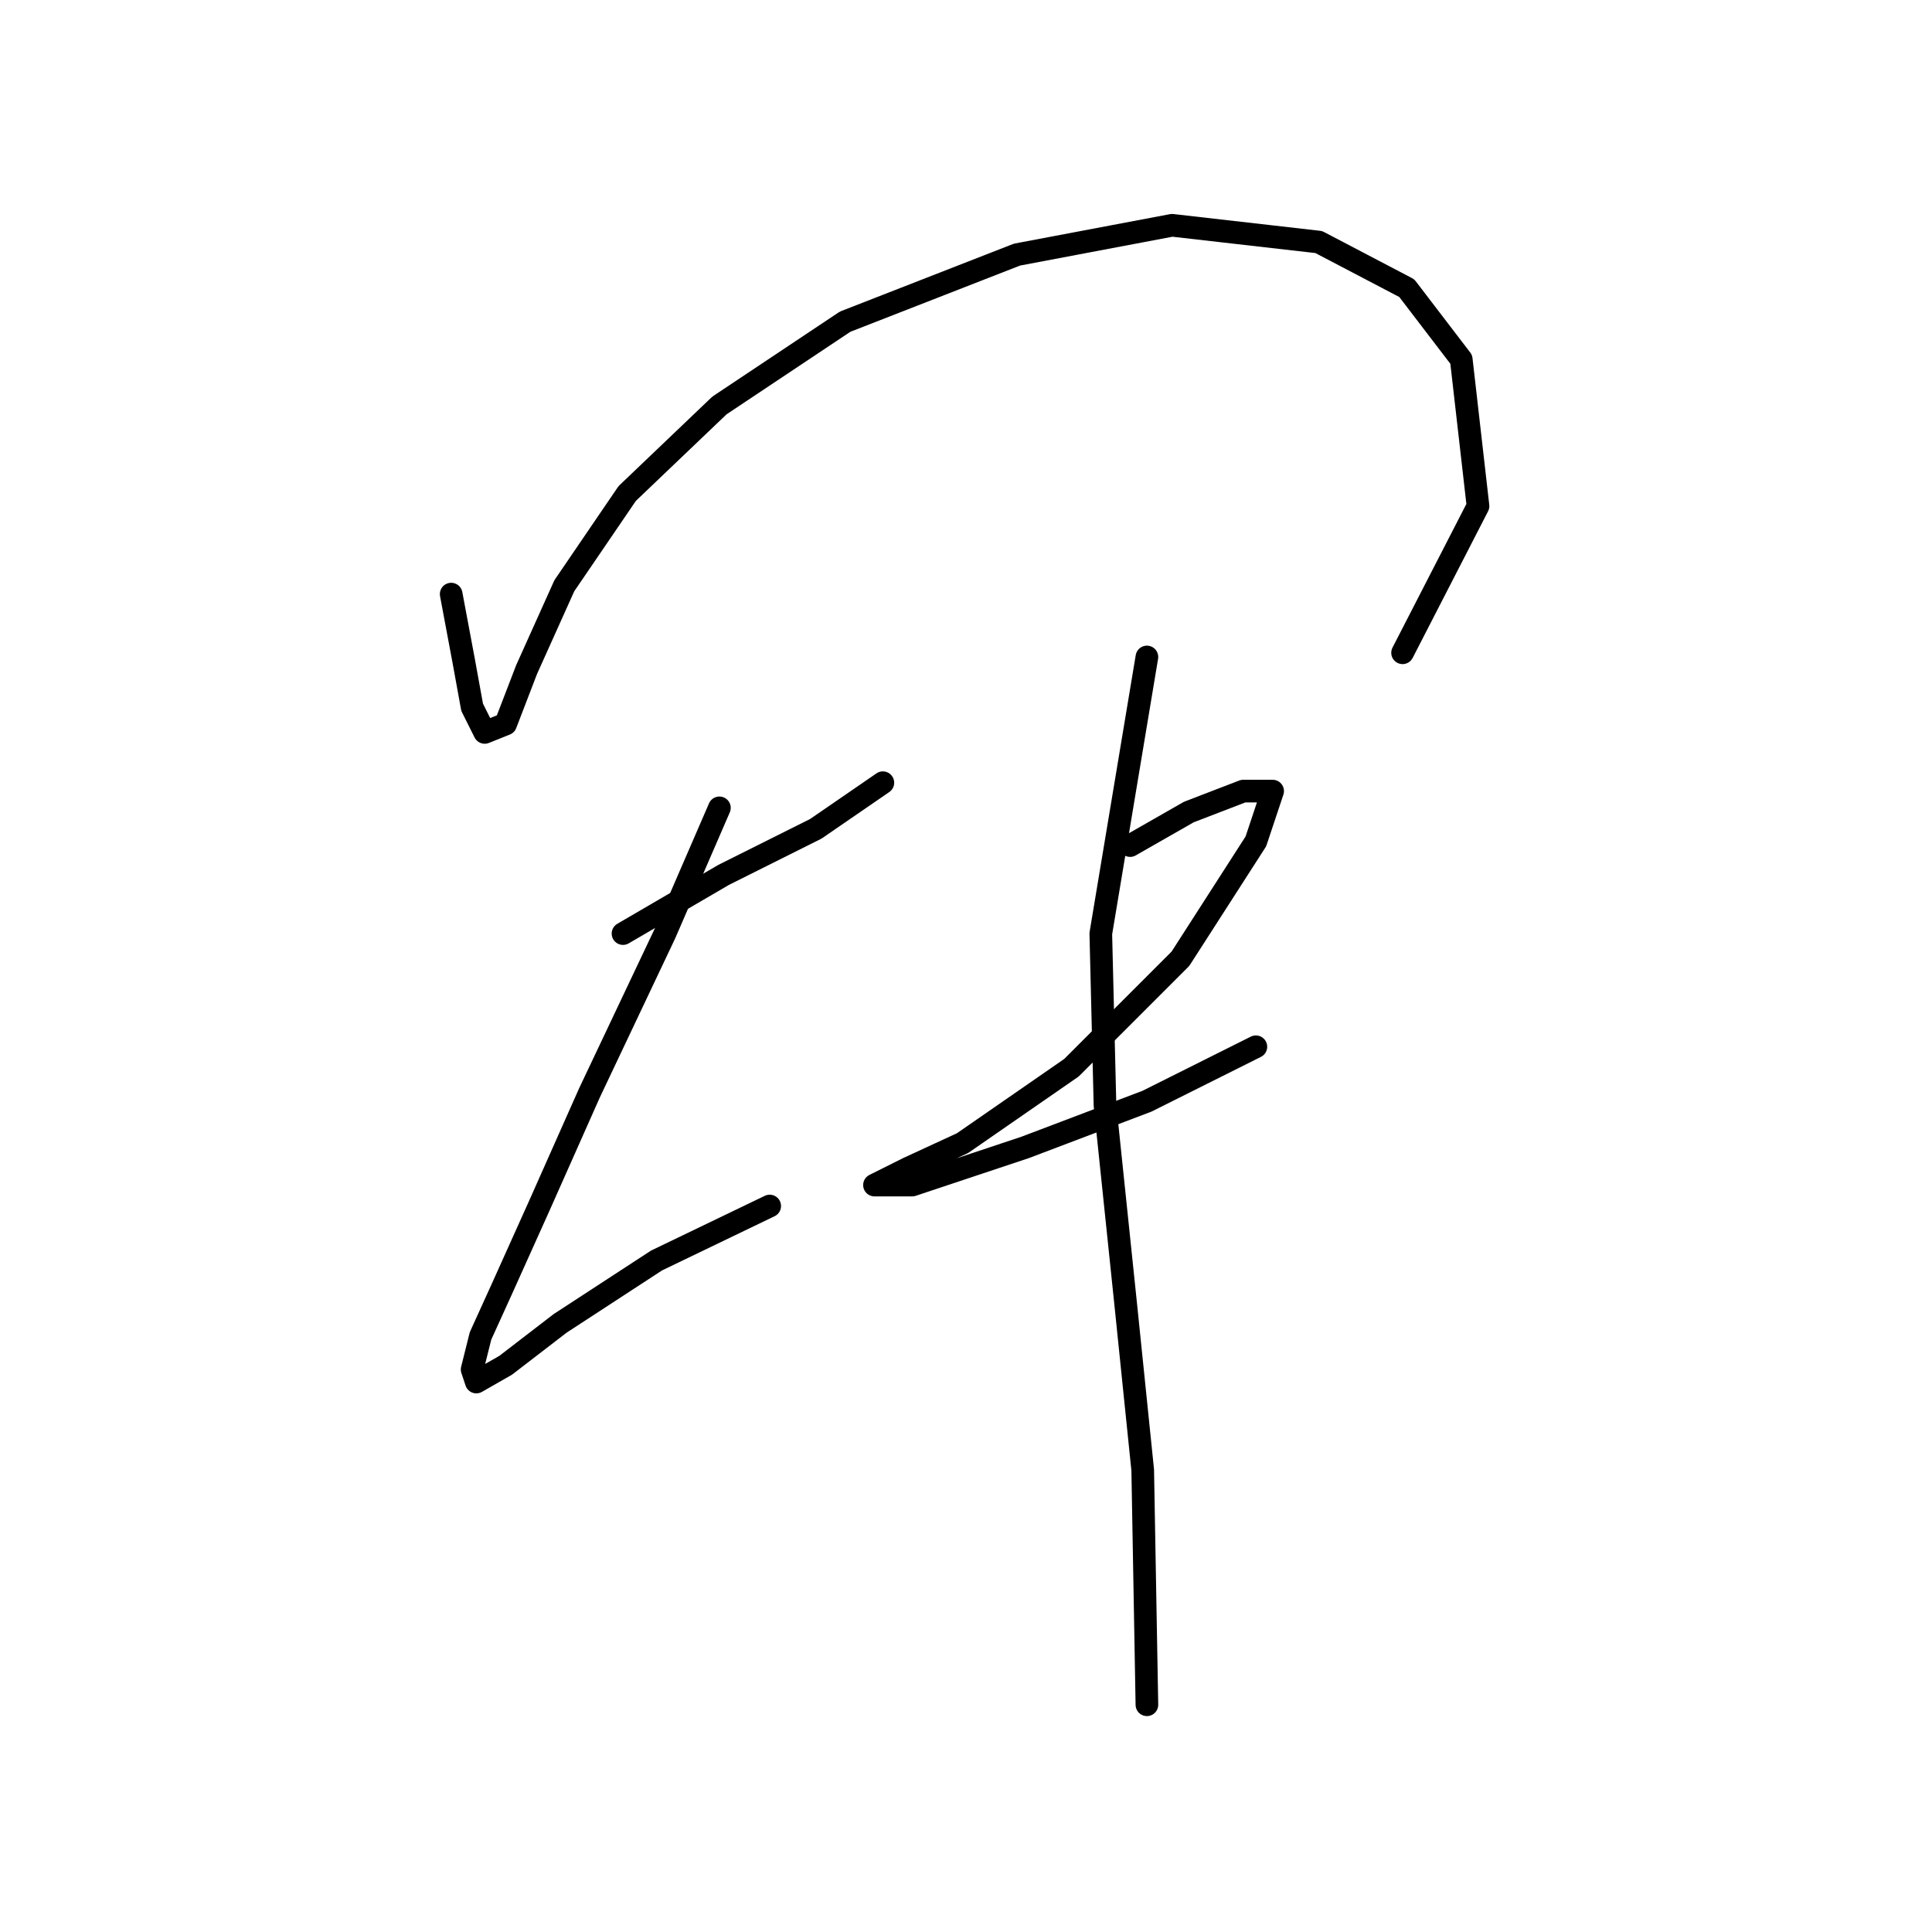 <?xml version="1.0" standalone="no"?>
    <svg width="256" height="256" xmlns="http://www.w3.org/2000/svg" version="1.1">
    <polyline stroke="black" stroke-width="3" stroke-linecap="round" fill="transparent" stroke-linejoin="round" points="59.783 78.722 61.449 87.608 62.56 93.716 64.226 97.049 67.002 95.938 69.779 88.718 74.777 77.611 83.108 65.393 95.325 53.731 111.986 42.624 134.755 33.738 155.303 29.851 174.741 32.072 186.403 38.181 193.623 47.622 195.844 67.06 185.848 86.497 185.848 86.497 " />
        <polyline stroke="black" stroke-width="3" stroke-linecap="round" fill="transparent" stroke-linejoin="round" points="82.552 123.705 95.881 115.931 108.098 109.822 116.984 103.713 116.984 103.713 " />
        <polyline stroke="black" stroke-width="3" stroke-linecap="round" fill="transparent" stroke-linejoin="round" points="95.325 107.045 88.106 123.705 78.109 144.809 71.445 159.803 66.447 170.91 63.67 177.019 62.56 181.462 63.115 183.128 67.002 180.907 74.222 175.353 86.995 167.023 101.99 159.803 101.99 159.803 " />
        <polyline stroke="black" stroke-width="3" stroke-linecap="round" fill="transparent" stroke-linejoin="round" points="149.75 112.043 157.525 107.6 164.744 104.823 168.632 104.823 166.41 111.488 156.414 127.038 141.975 141.477 127.536 151.473 120.316 154.805 115.873 157.027 115.873 157.027 120.872 157.027 135.866 152.028 151.971 145.92 166.41 138.7 166.41 138.7 " />
        <polyline stroke="black" stroke-width="3" stroke-linecap="round" fill="transparent" stroke-linejoin="round" points="151.971 87.052 145.862 123.705 146.418 146.475 149.194 173.132 151.416 194.791 151.971 225.89 151.971 225.89 " />
        </svg>